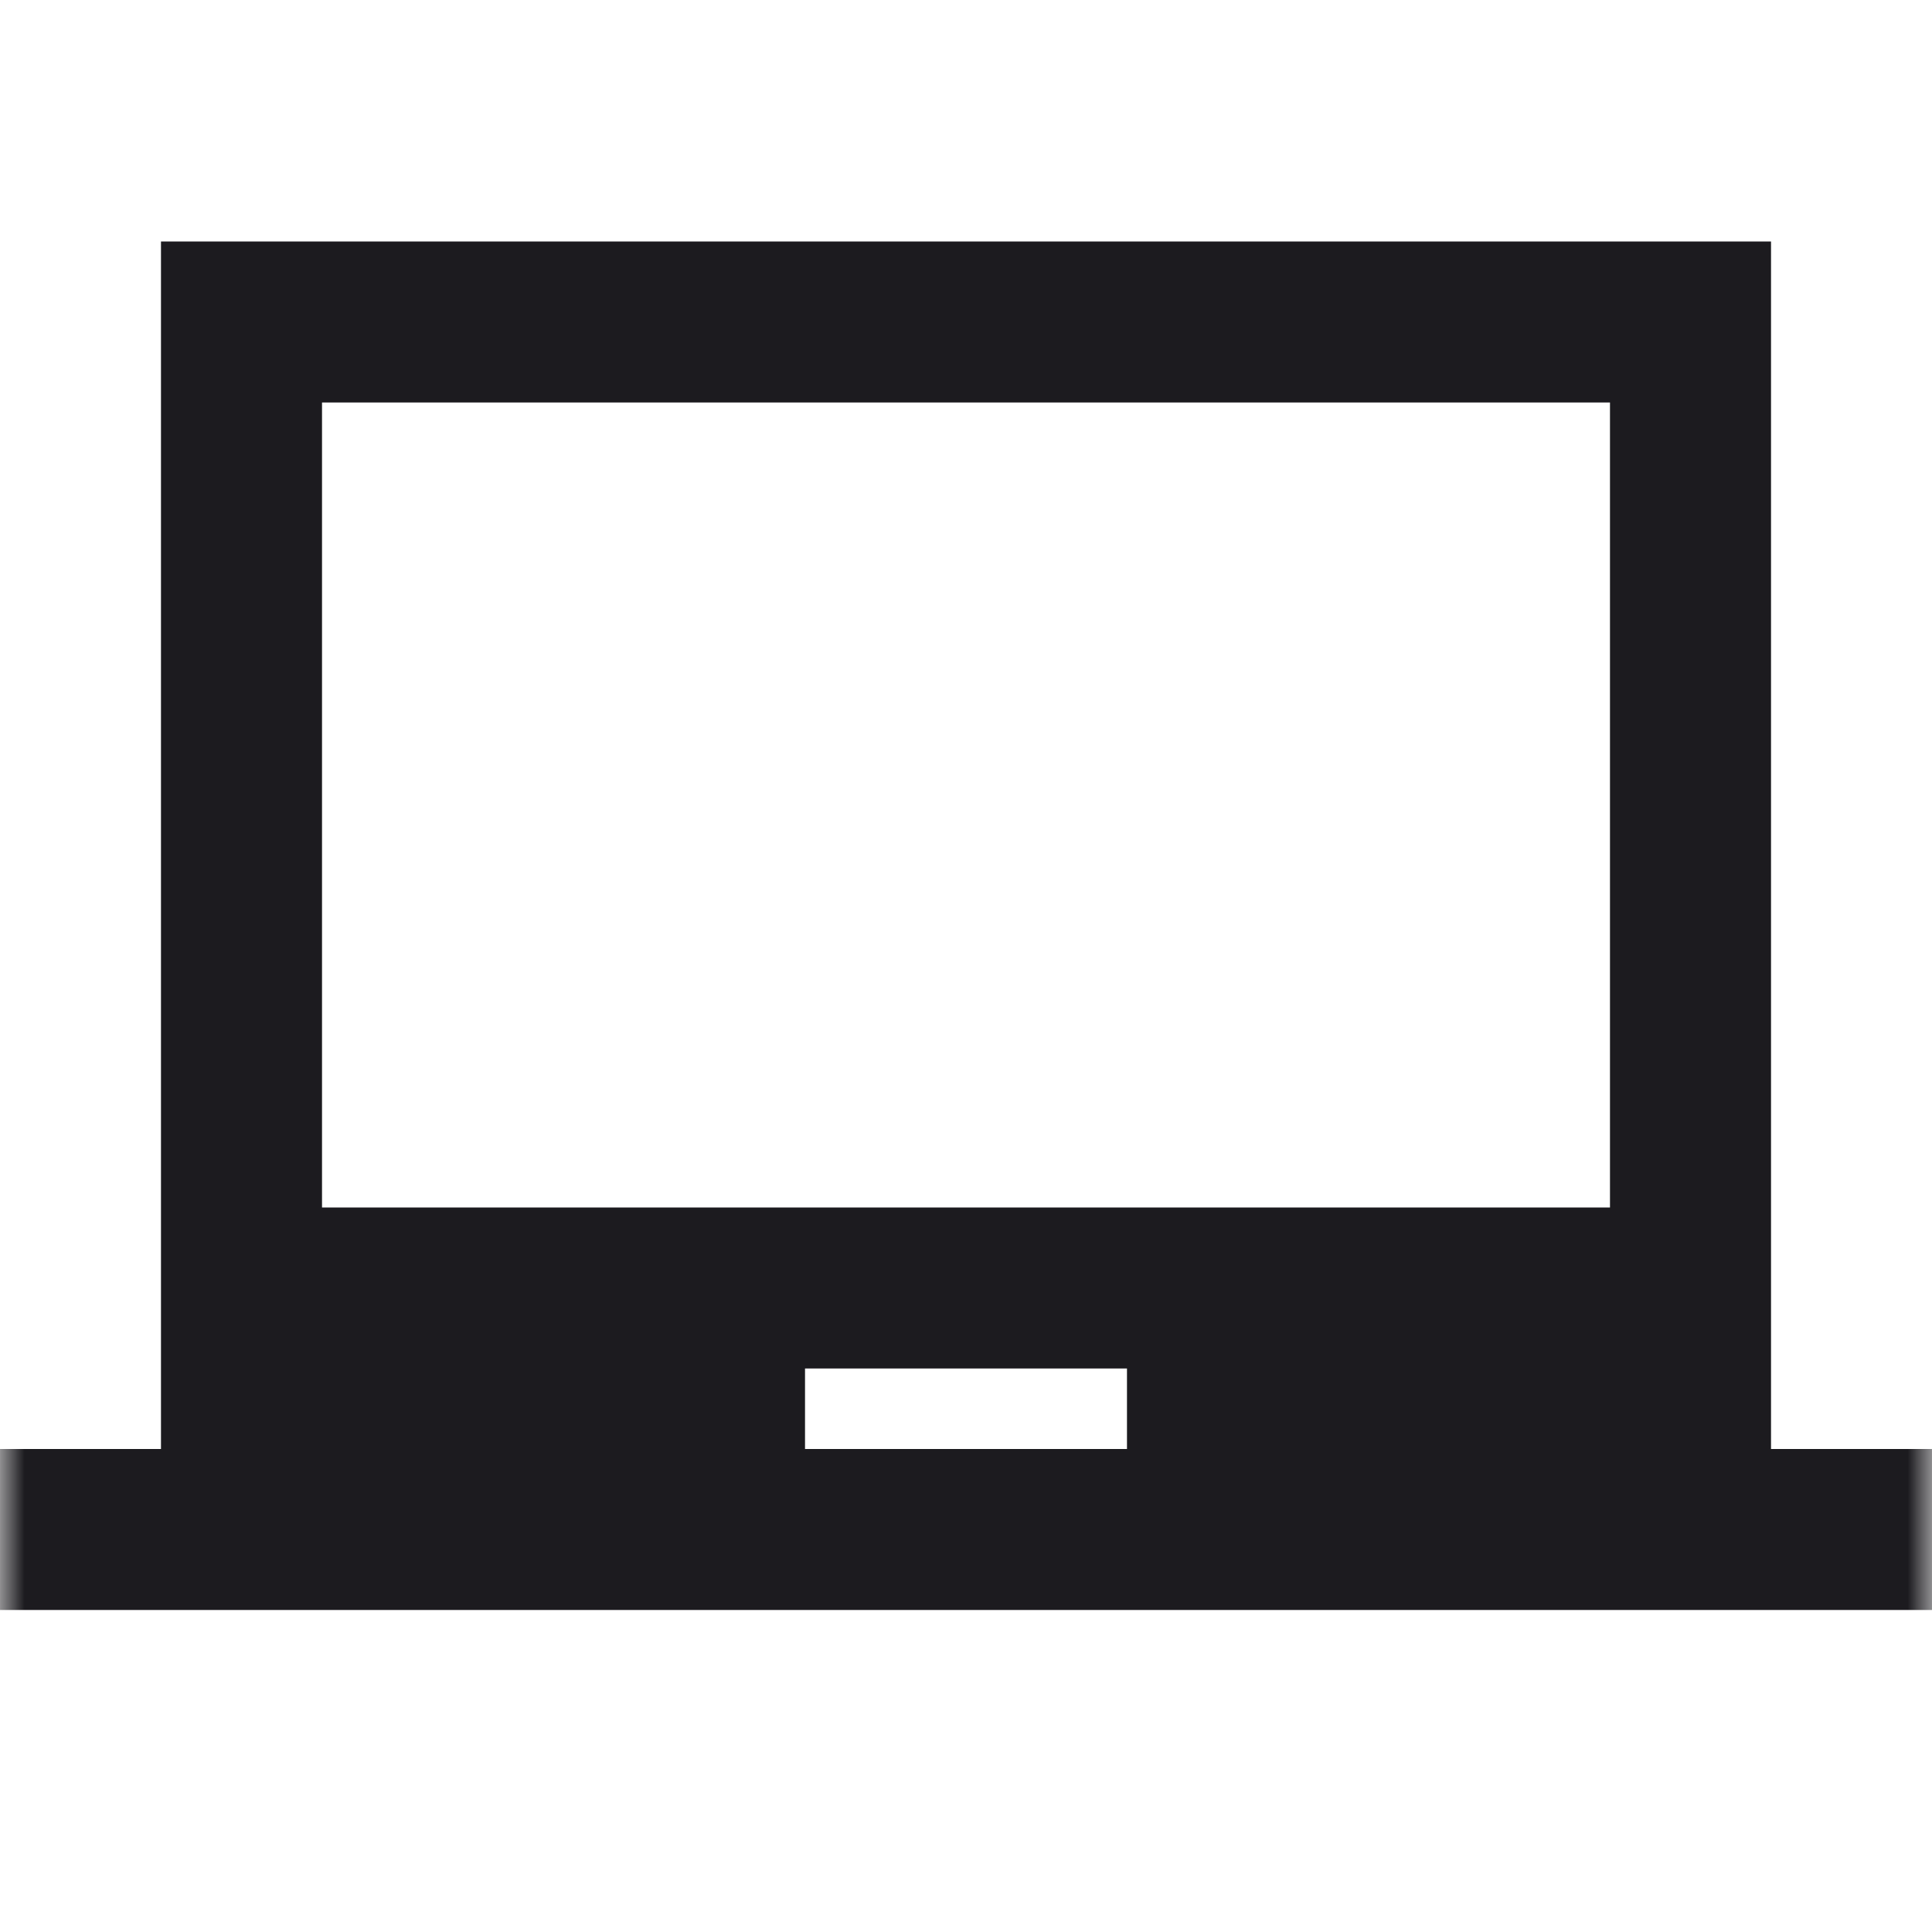<svg width="40" height="40" viewBox="0 0 40 40" fill="none" xmlns="http://www.w3.org/2000/svg">
<mask id="mask0_117_91" style="mask-type:alpha" maskUnits="userSpaceOnUse" x="0" y="0" width="40" height="40">
<rect width="40" height="40" fill="#D9D9D9"/>
</mask>
<g mask="url(#mask0_117_91)">
<path d="M0 33.333V30H3.333V5H36.667V30H40V33.333H0ZM16.667 30H23.333V28.333H16.667V30ZM6.667 25H33.333V8.333H6.667V25Z" fill="#1C1B1F"/>
</g>
</svg>
